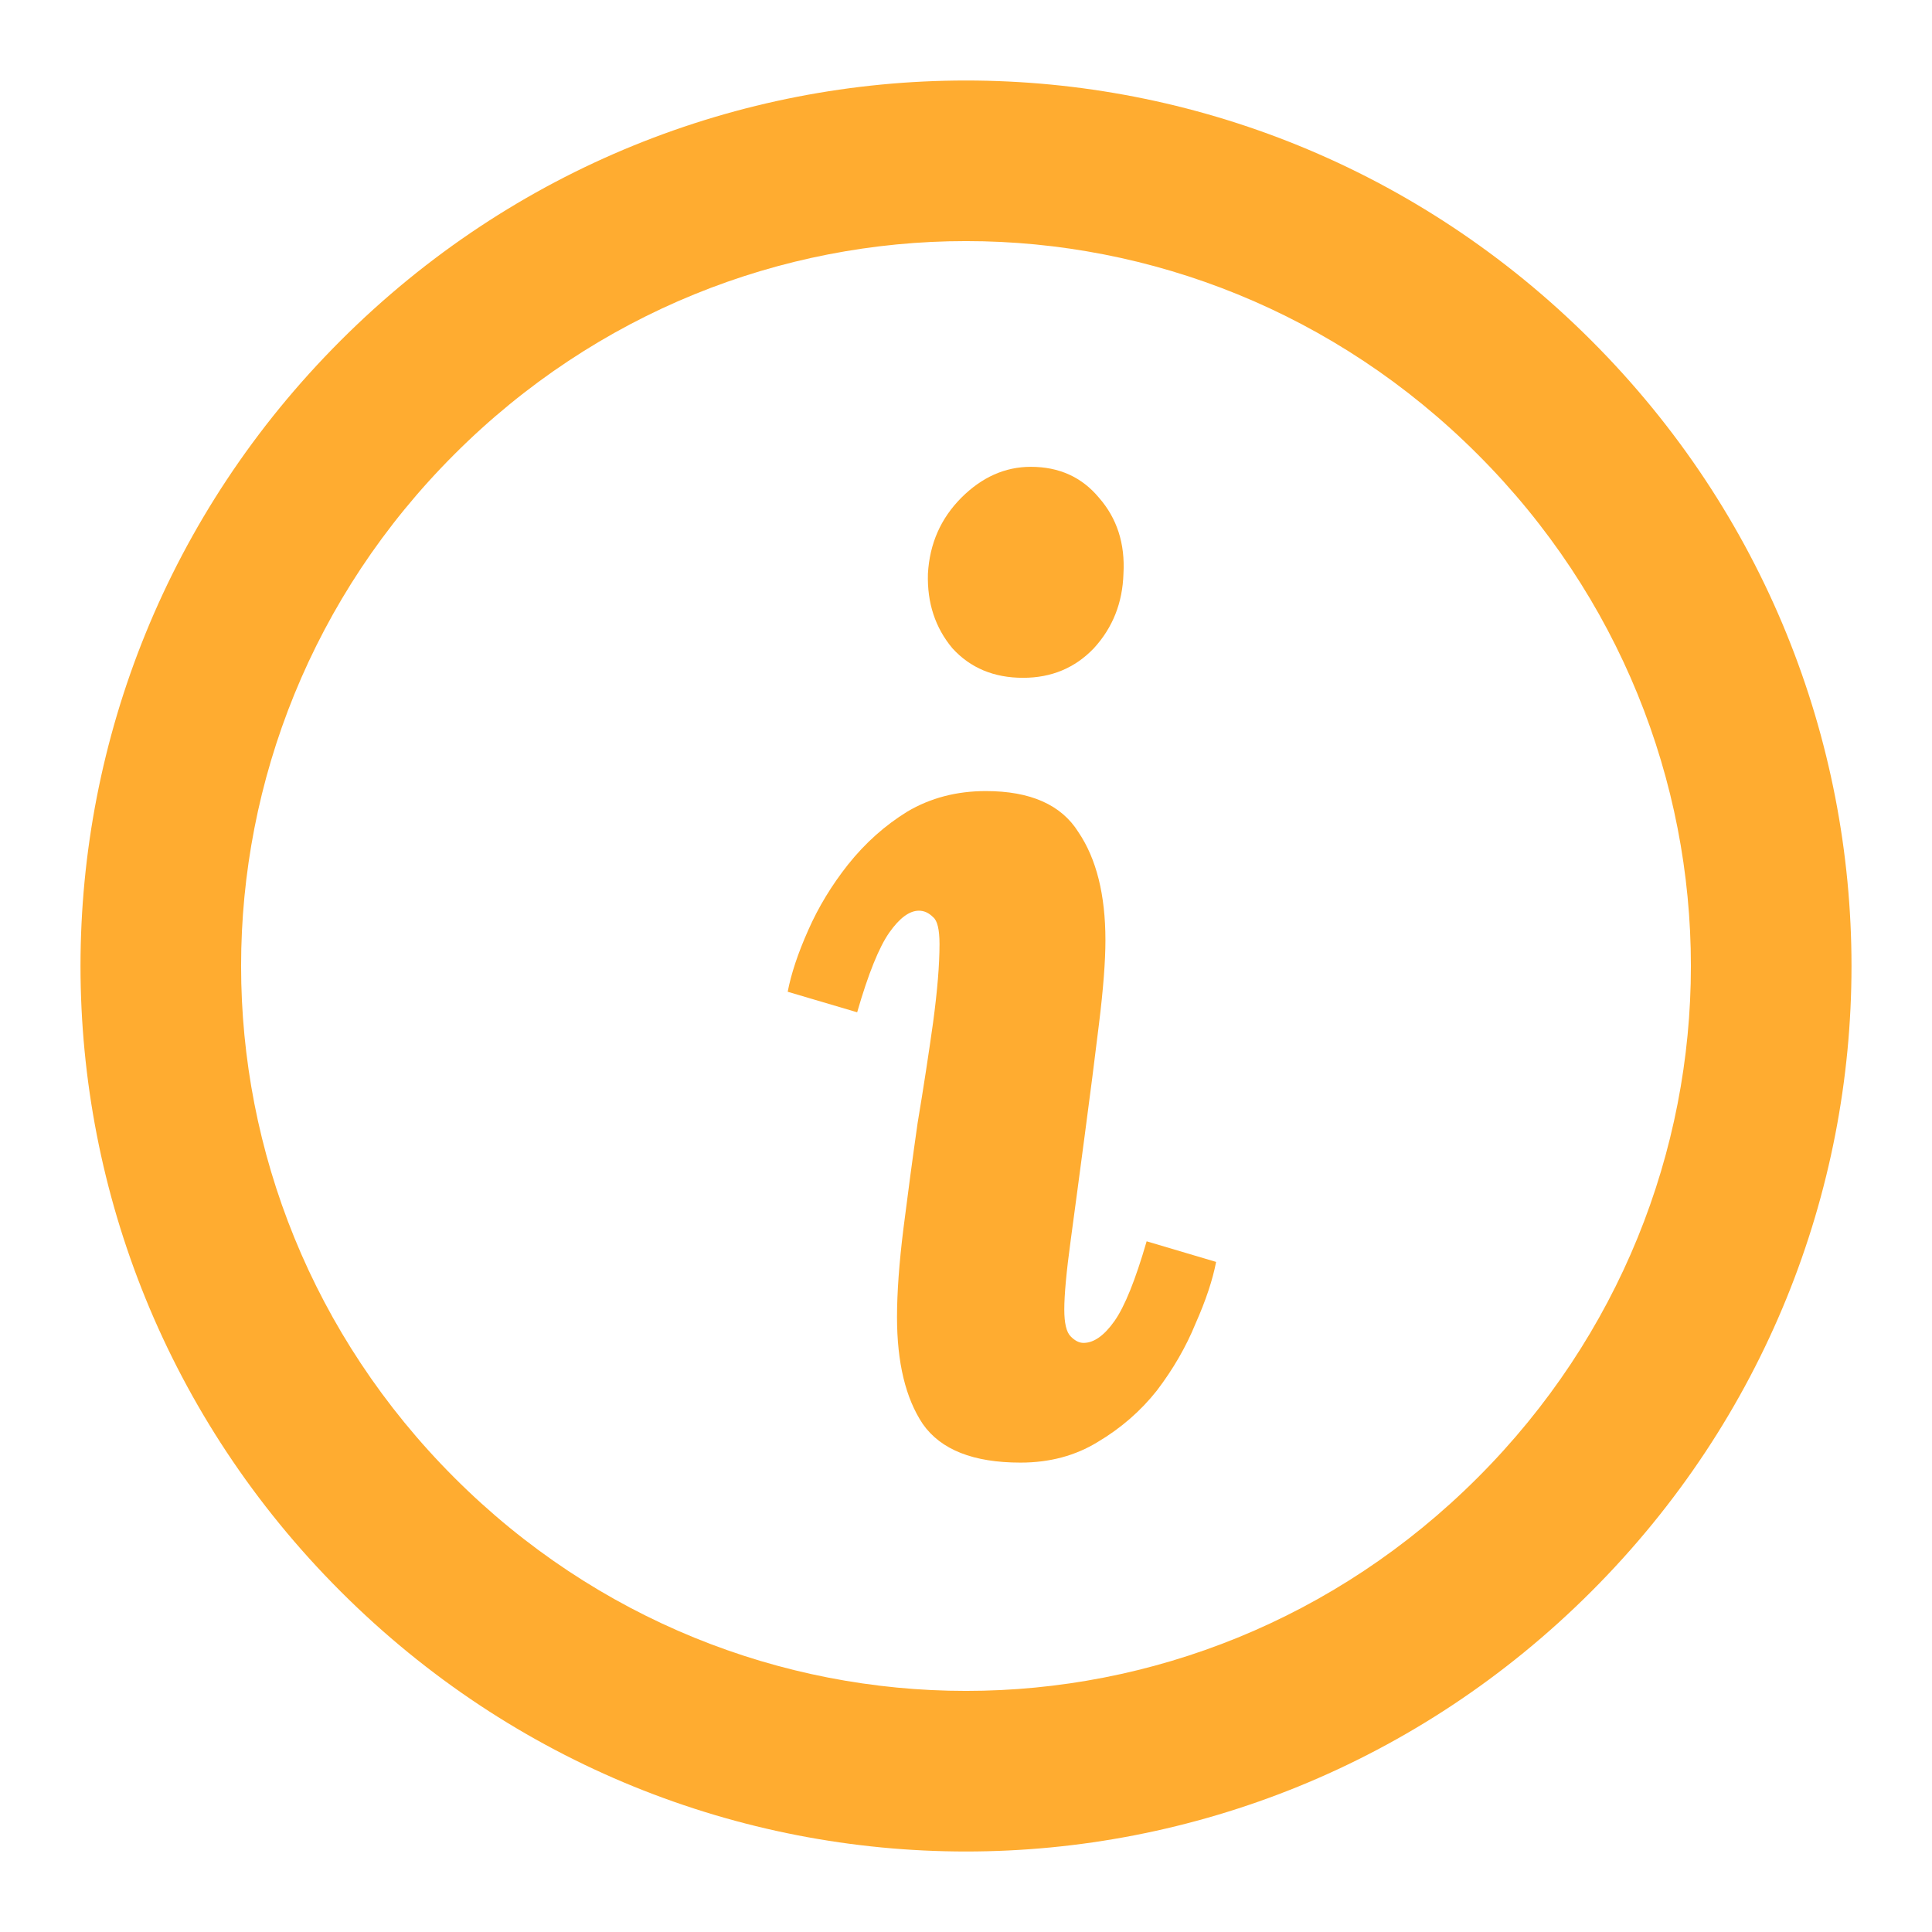 <svg width="24" height="24" viewBox="0 0 24 24" fill="none" xmlns="http://www.w3.org/2000/svg">
<path d="M12.805 5.799C13.157 5.799 13.439 5.927 13.652 6.183C13.876 6.439 13.977 6.753 13.956 7.126C13.945 7.488 13.823 7.797 13.588 8.053C13.354 8.298 13.061 8.42 12.709 8.42C12.347 8.42 12.054 8.298 11.831 8.053C11.617 7.797 11.516 7.488 11.527 7.126C11.548 6.753 11.687 6.439 11.942 6.183C12.198 5.927 12.486 5.799 12.805 5.799Z" fill="#FFAC30"/>
<path d="M12.246 9.827C12.8 9.827 13.184 9.997 13.397 10.338C13.62 10.668 13.732 11.116 13.732 11.68C13.732 11.936 13.706 12.282 13.652 12.719C13.599 13.156 13.54 13.614 13.476 14.094C13.413 14.573 13.354 15.01 13.301 15.404C13.247 15.798 13.221 16.086 13.221 16.267C13.221 16.437 13.247 16.549 13.301 16.602C13.354 16.656 13.407 16.682 13.46 16.682C13.588 16.682 13.716 16.592 13.844 16.411C13.972 16.23 14.105 15.899 14.244 15.42L15.107 15.676C15.064 15.899 14.979 16.155 14.851 16.443C14.734 16.73 14.574 17.007 14.371 17.274C14.169 17.529 13.924 17.742 13.636 17.913C13.359 18.083 13.04 18.169 12.677 18.169C12.091 18.169 11.687 18.009 11.463 17.689C11.25 17.37 11.143 16.927 11.143 16.363C11.143 16.054 11.17 15.686 11.223 15.26C11.277 14.834 11.335 14.397 11.399 13.95C11.474 13.502 11.537 13.087 11.591 12.703C11.644 12.309 11.671 11.984 11.671 11.728C11.671 11.547 11.644 11.435 11.591 11.393C11.537 11.339 11.479 11.313 11.415 11.313C11.298 11.313 11.175 11.403 11.047 11.585C10.92 11.766 10.786 12.096 10.648 12.575L9.785 12.32C9.828 12.096 9.913 11.84 10.041 11.553C10.168 11.265 10.334 10.993 10.536 10.738C10.749 10.471 10.994 10.253 11.271 10.082C11.559 9.912 11.884 9.827 12.246 9.827Z" fill="#FFAC30"/>
<path fill-rule="evenodd" clip-rule="evenodd" d="M4.231 19.769C-0.077 15.461 -0.077 8.539 4.231 4.231C8.539 -0.077 15.461 -0.077 19.769 4.231C24.077 8.539 24.077 15.461 19.769 19.769C15.461 24.077 8.539 24.077 4.231 19.769ZM18.356 5.644C14.825 2.112 9.175 2.112 5.644 5.644C2.112 9.175 2.112 14.825 5.644 18.356C9.175 21.888 14.825 21.888 18.356 18.356C21.888 14.825 21.888 9.175 18.356 5.644Z" fill="#FFAC30"/>
</svg>
